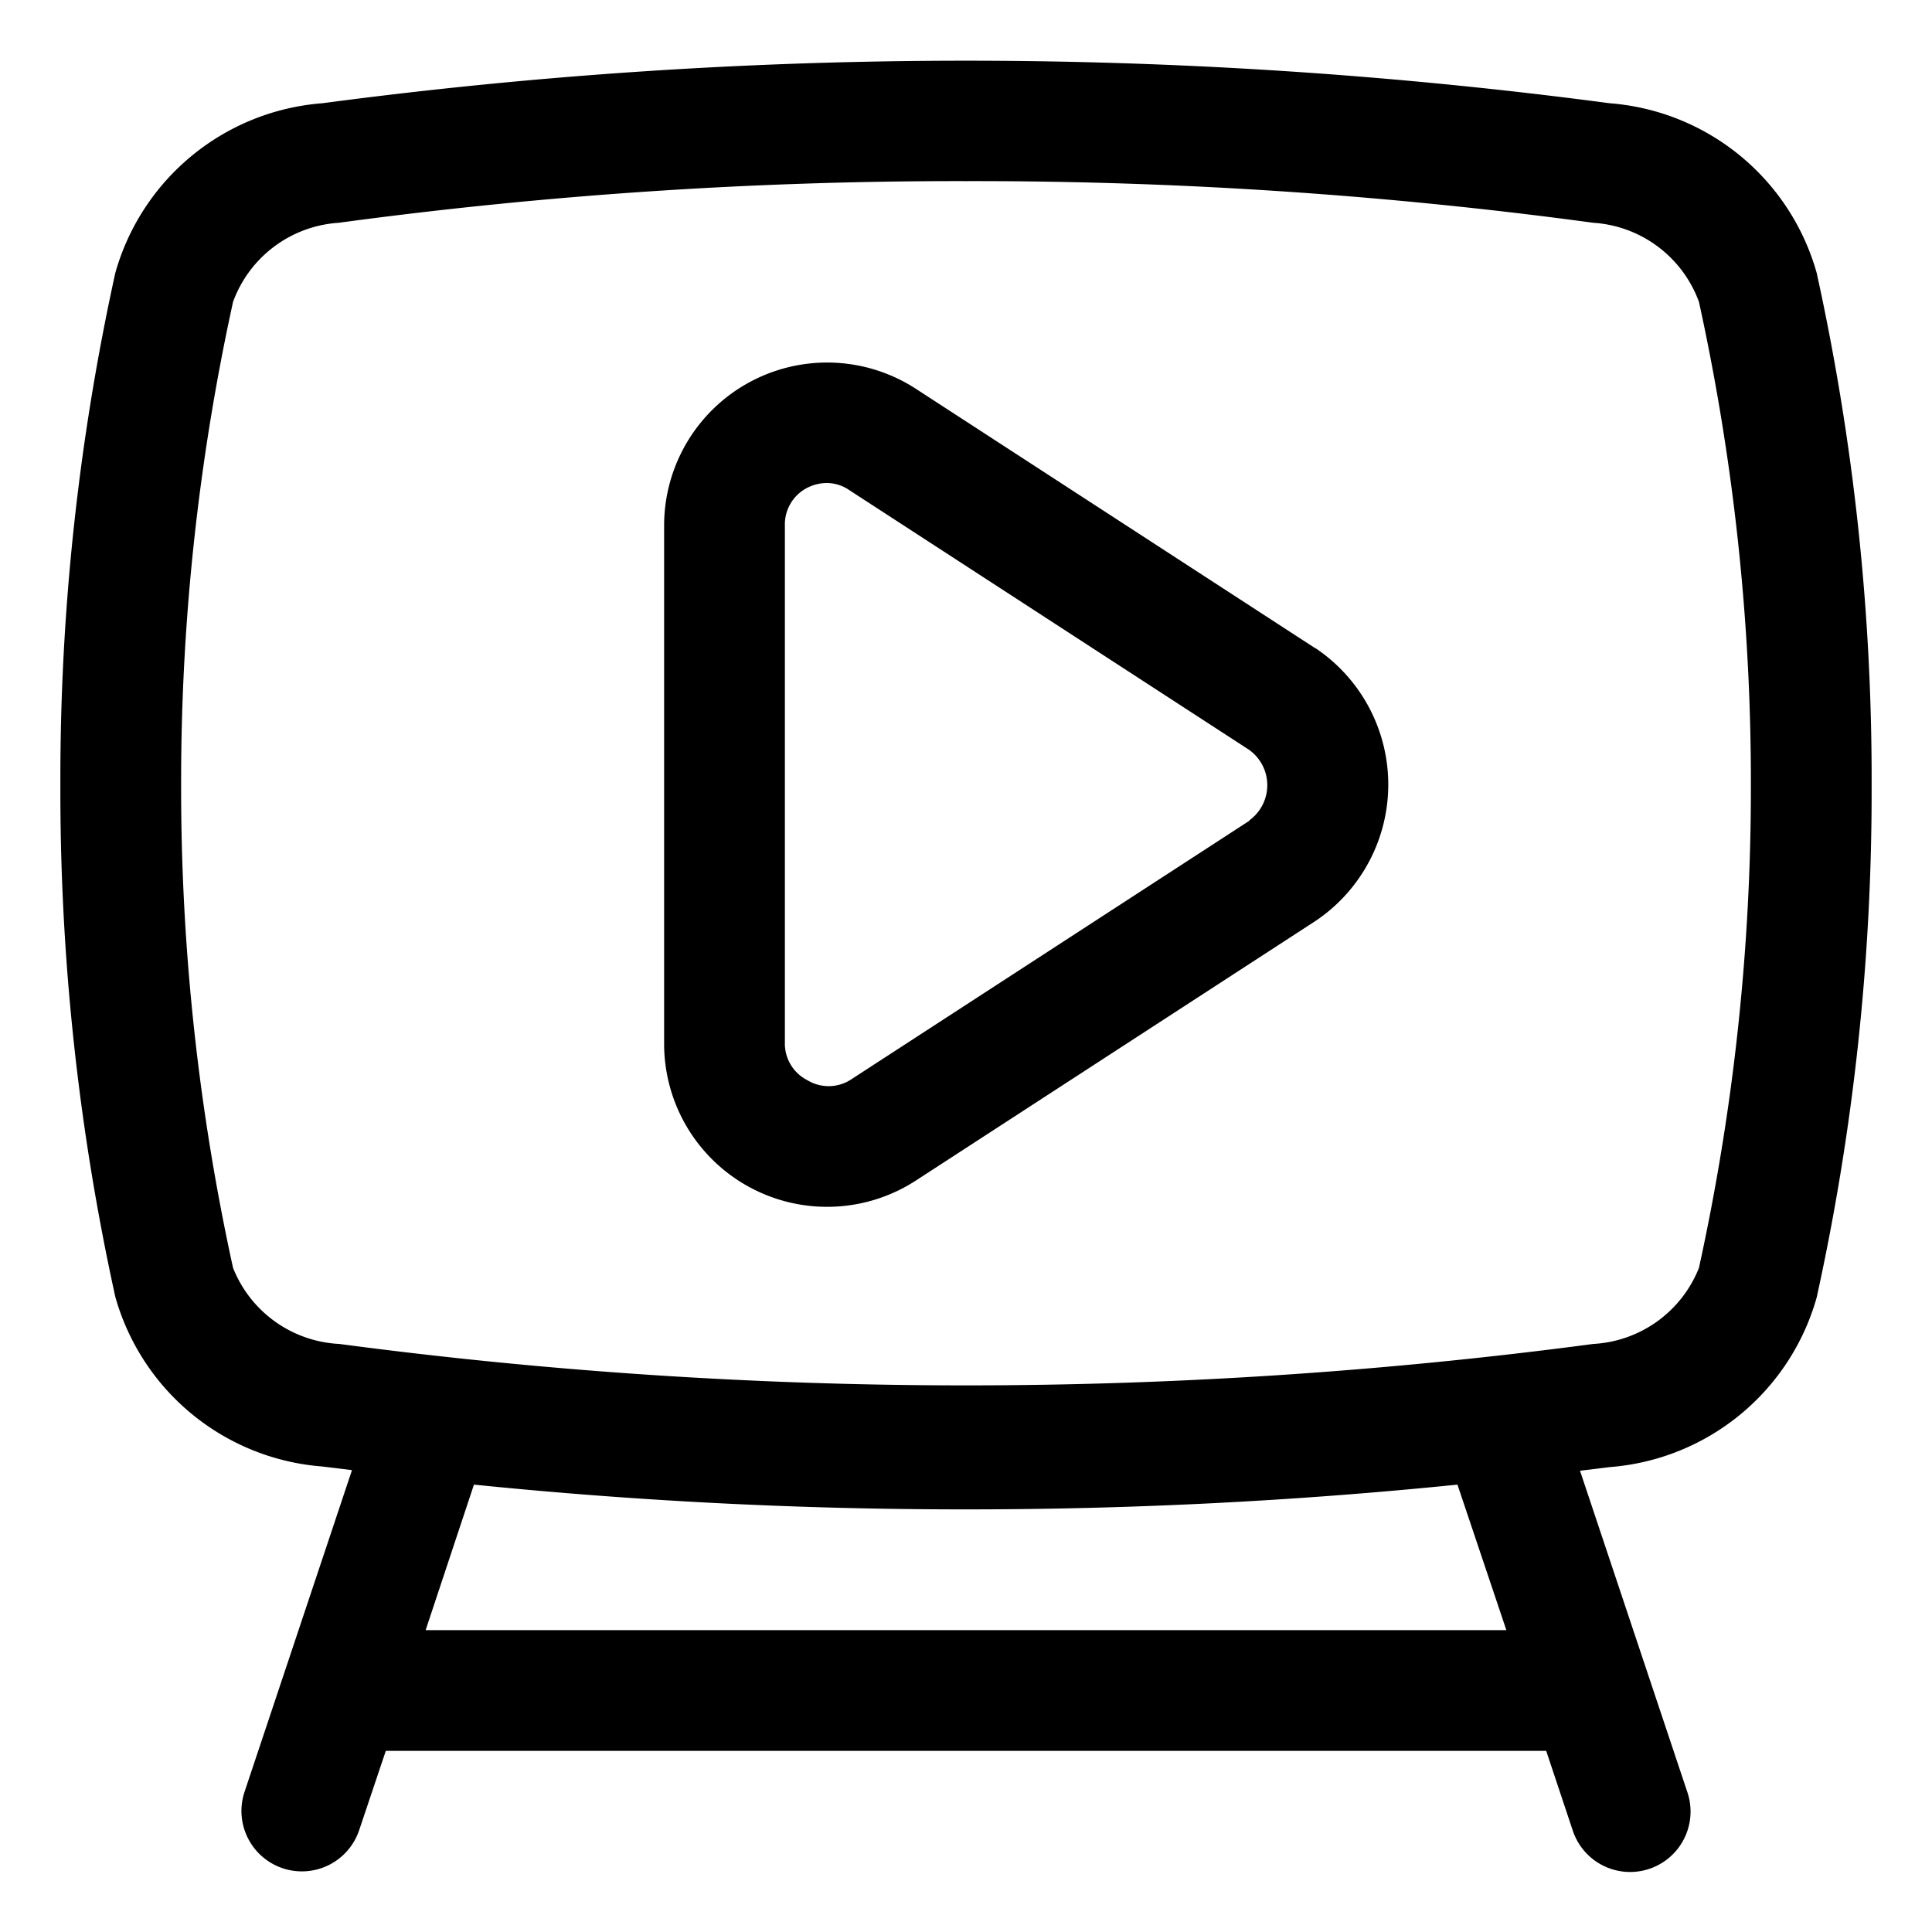 <svg xmlns="http://www.w3.org/2000/svg" viewBox="0 0 32 32"><title>black-video</title><g id="BLACK"><g id="video"><path d="M30.09,4.52a3.87,3.87,0,0,0-3.43-2.81,81,81,0,0,0-21.32,0A3.87,3.87,0,0,0,1.91,4.52,39,39,0,0,0,1,13a39,39,0,0,0,.91,8.48,3.87,3.87,0,0,0,3.43,2.81l.49.06L4.05,29.68a1,1,0,1,0,1.9.63L6.39,29H25.61l.44,1.32a1,1,0,1,0,1.9-.63l-1.78-5.33.49-.06a3.87,3.87,0,0,0,3.43-2.81A39,39,0,0,0,31,13,39,39,0,0,0,30.09,4.52Zm-8.3,6.22-6.62-4.3A2.7,2.7,0,0,0,11,8.7v8.6a2.7,2.7,0,0,0,4.16,2.26l6.62-4.3a2.72,2.72,0,0,0,0-4.53ZM20.7,13.59l-6.62,4.3a.68.68,0,0,1-.71,0A.68.68,0,0,1,13,17.3V8.7a.68.68,0,0,1,.37-.62A.72.72,0,0,1,13.7,8a.67.67,0,0,1,.37.12l6.62,4.3a.72.72,0,0,1,0,1.17ZM24.95,27H7.05l.8-2.41A80.19,80.19,0,0,0,16,25a80.29,80.29,0,0,0,8.14-.41Zm3.19-6a2,2,0,0,1-1.75,1.26,78.92,78.92,0,0,1-20.77,0A2,2,0,0,1,3.86,21,37.12,37.12,0,0,1,3,13a37.12,37.12,0,0,1,.86-8A2,2,0,0,1,5.61,3.69h0A76.41,76.41,0,0,1,16,3a76.28,76.28,0,0,1,10.39.69A2,2,0,0,1,28.14,5,37.12,37.12,0,0,1,29,13,37.12,37.12,0,0,1,28.14,21Z"/></g></g></svg>